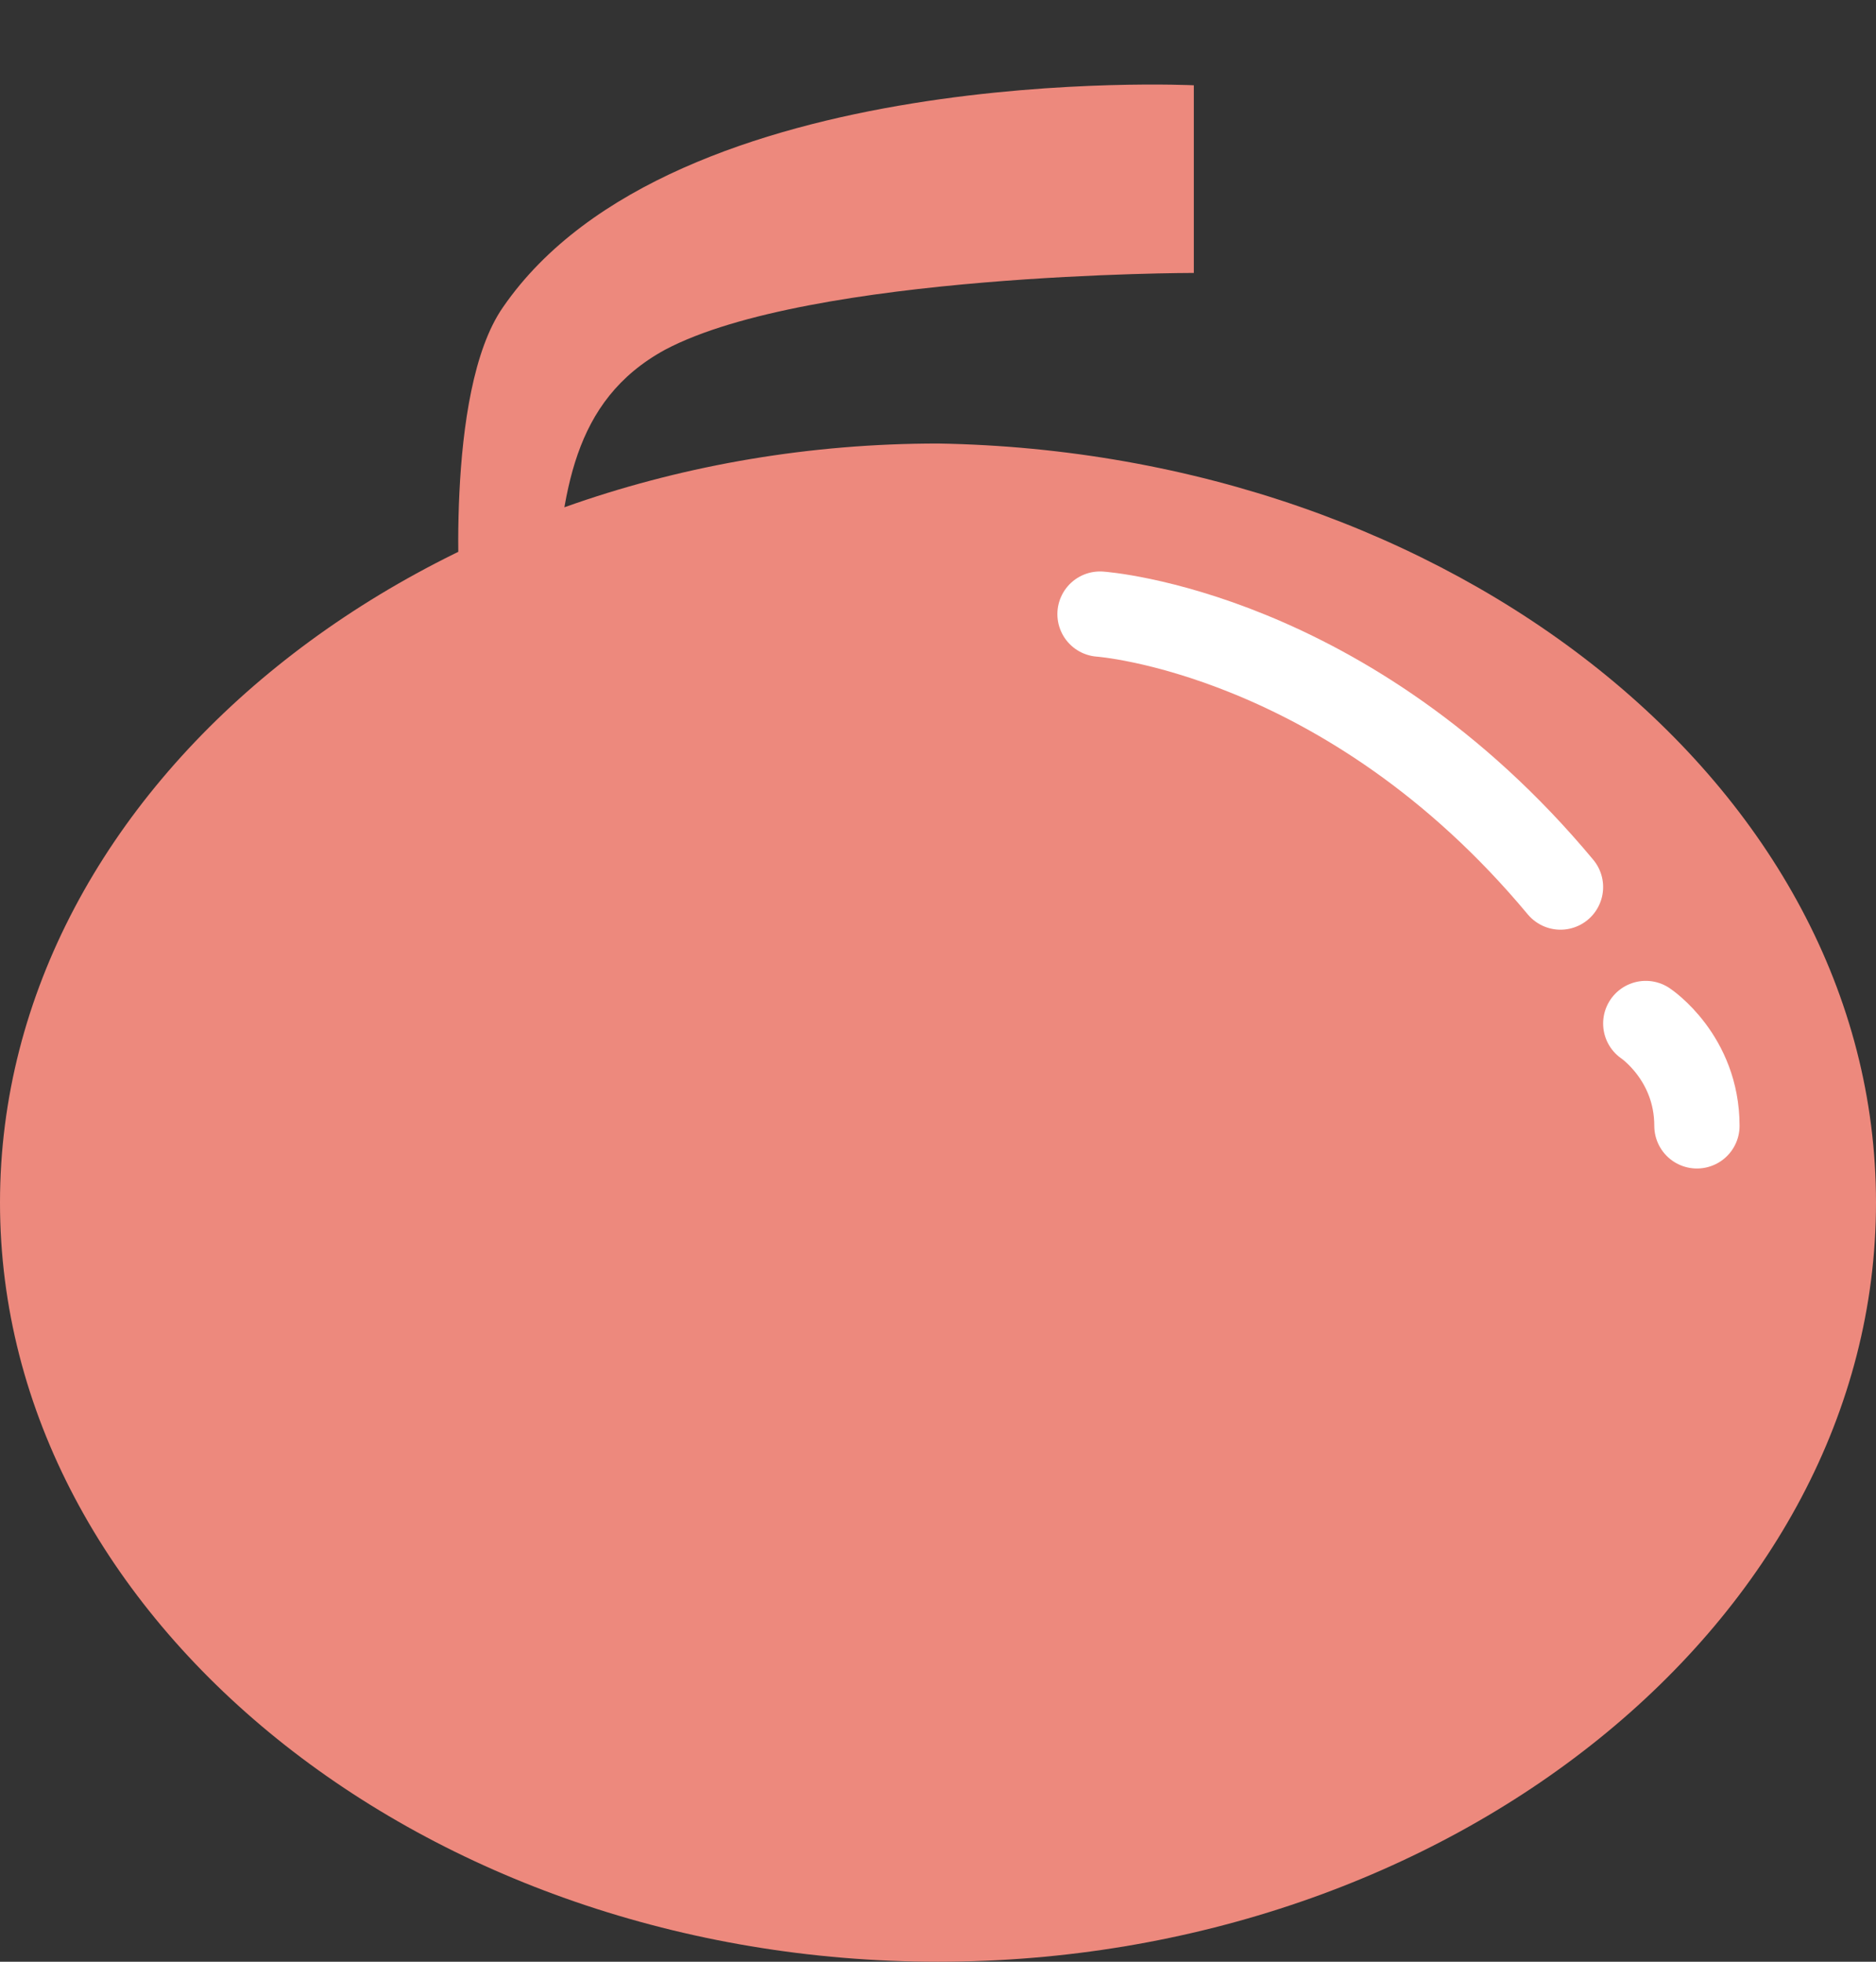 <?xml version="1.0" encoding="UTF-8"?>
<svg width="22px" height="23px" viewBox="0 0 22 23" version="1.1" xmlns="http://www.w3.org/2000/svg">
    <rect x="0" y="0" width="22" height="23" fill="#333333" stroke="none"/>
    <g stroke="none" stroke-width="1" fill="none" fill-rule="evenodd">
        <path d="M22,14.1 C22,19 17,23 11,23 C5,23 0,19 0,14.1 C0,9.2 5,5.2 11,5.2 C17,5.3 22,9.2 22,14.1 Z" fill="#ED897D" fill-rule="nonzero"></path>
        <path d="M5.4,7.2 C5.4,7.2 5.2,4.6 5.9,3.6 C7.9,0.7 14,1 14,1 L14,3.2 C14,3.2 9.5,3.2 7.8,4.1 C6.7,4.7 6.6,5.8 6.5,7" fill="#ED897D" fill-rule="nonzero"></path>
        <path d="M12.9,7.2 C12.9,7.2 15.8,7.4 18.3,10.4" stroke="#FFFFFF" stroke-linecap="round" stroke-linejoin="round"></path>
        <path d="M19.3,12 C19.3,12 19.9,12.4 19.9,13.2" stroke="#FFFFFF" stroke-linecap="round" stroke-linejoin="round"></path>
    </g>
</svg>
